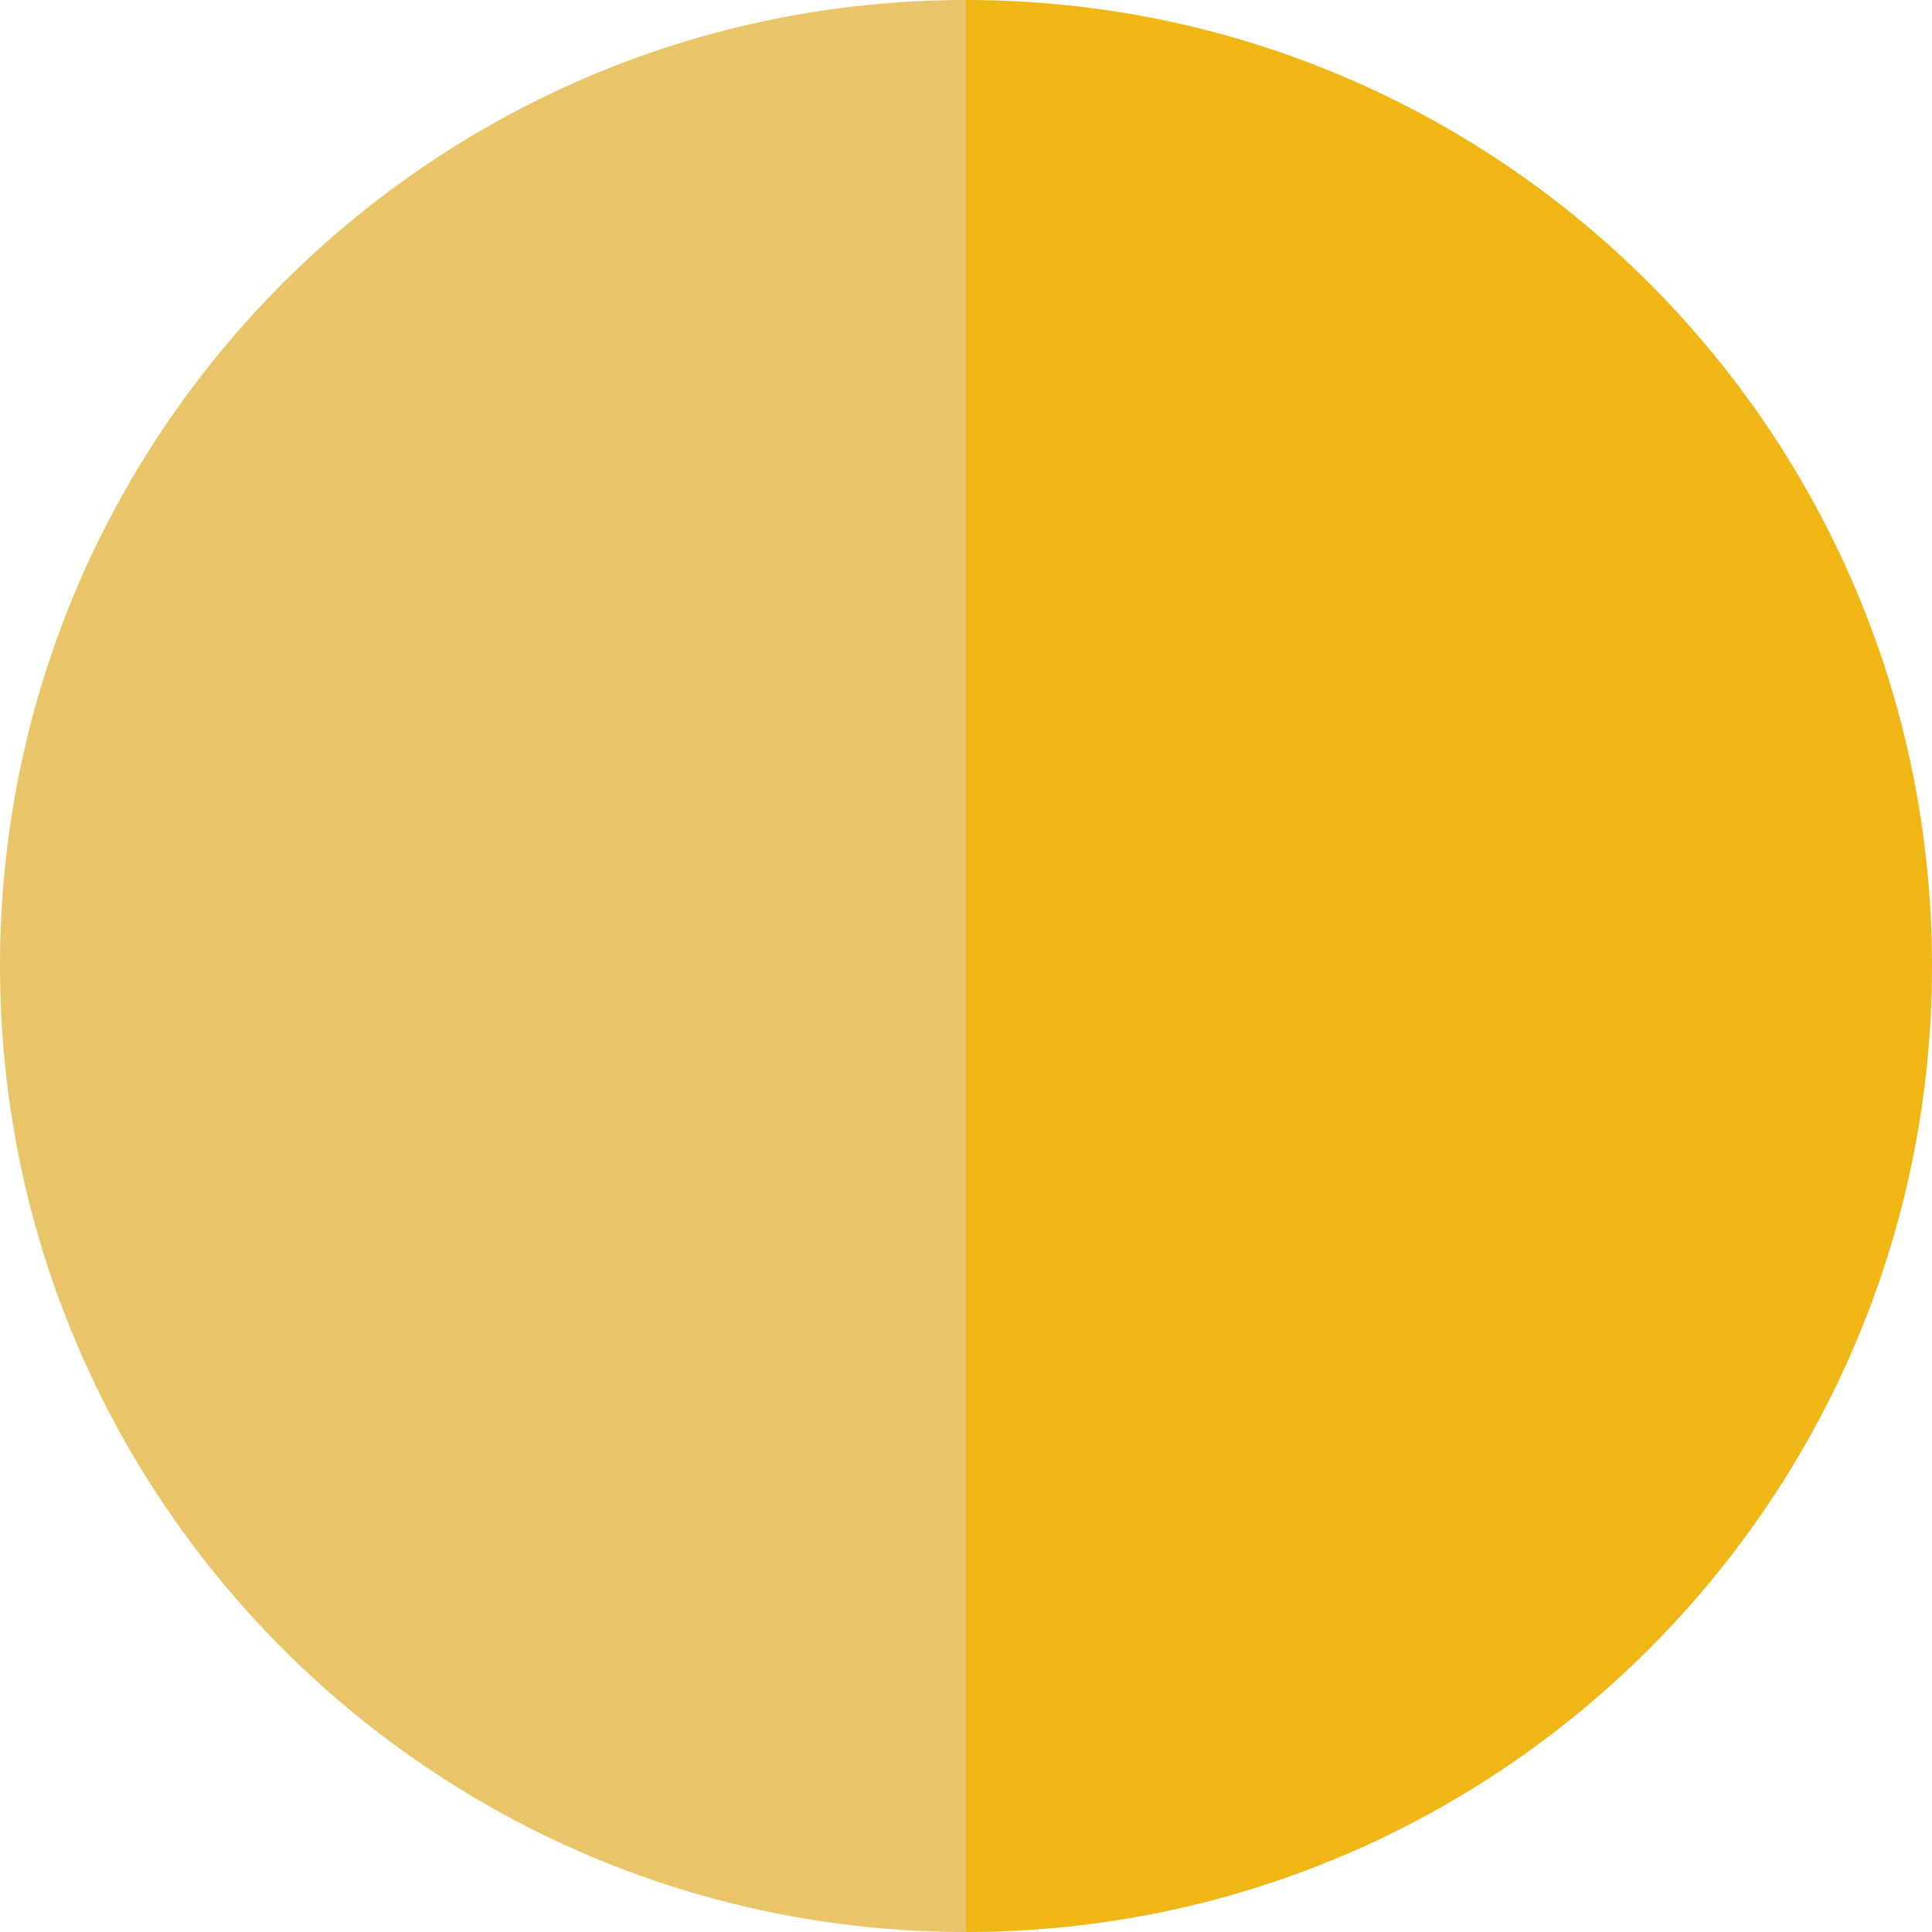<?xml version="1.0" encoding="UTF-8"?>
<svg id="_圖層_2" data-name="圖層 2" xmlns="http://www.w3.org/2000/svg" viewBox="0 0 100 100">
  <defs>
    <style>
      .cls-1 {
        fill: #efb616;
      }

      .cls-2 {
        fill: #eac468;
      }
    </style>
  </defs>
  <g id="_圖層_1-2" data-name="圖層 1">
    <path class="cls-2" d="M0,50c0,27.61,22.39,50,50,50V0C22.39,0,0,22.39,0,50Z"/>
    <path class="cls-1" d="M100,50C100,22.39,77.61,0,50,0V100c27.61,0,50-22.39,50-50Z"/>
  </g>
</svg>